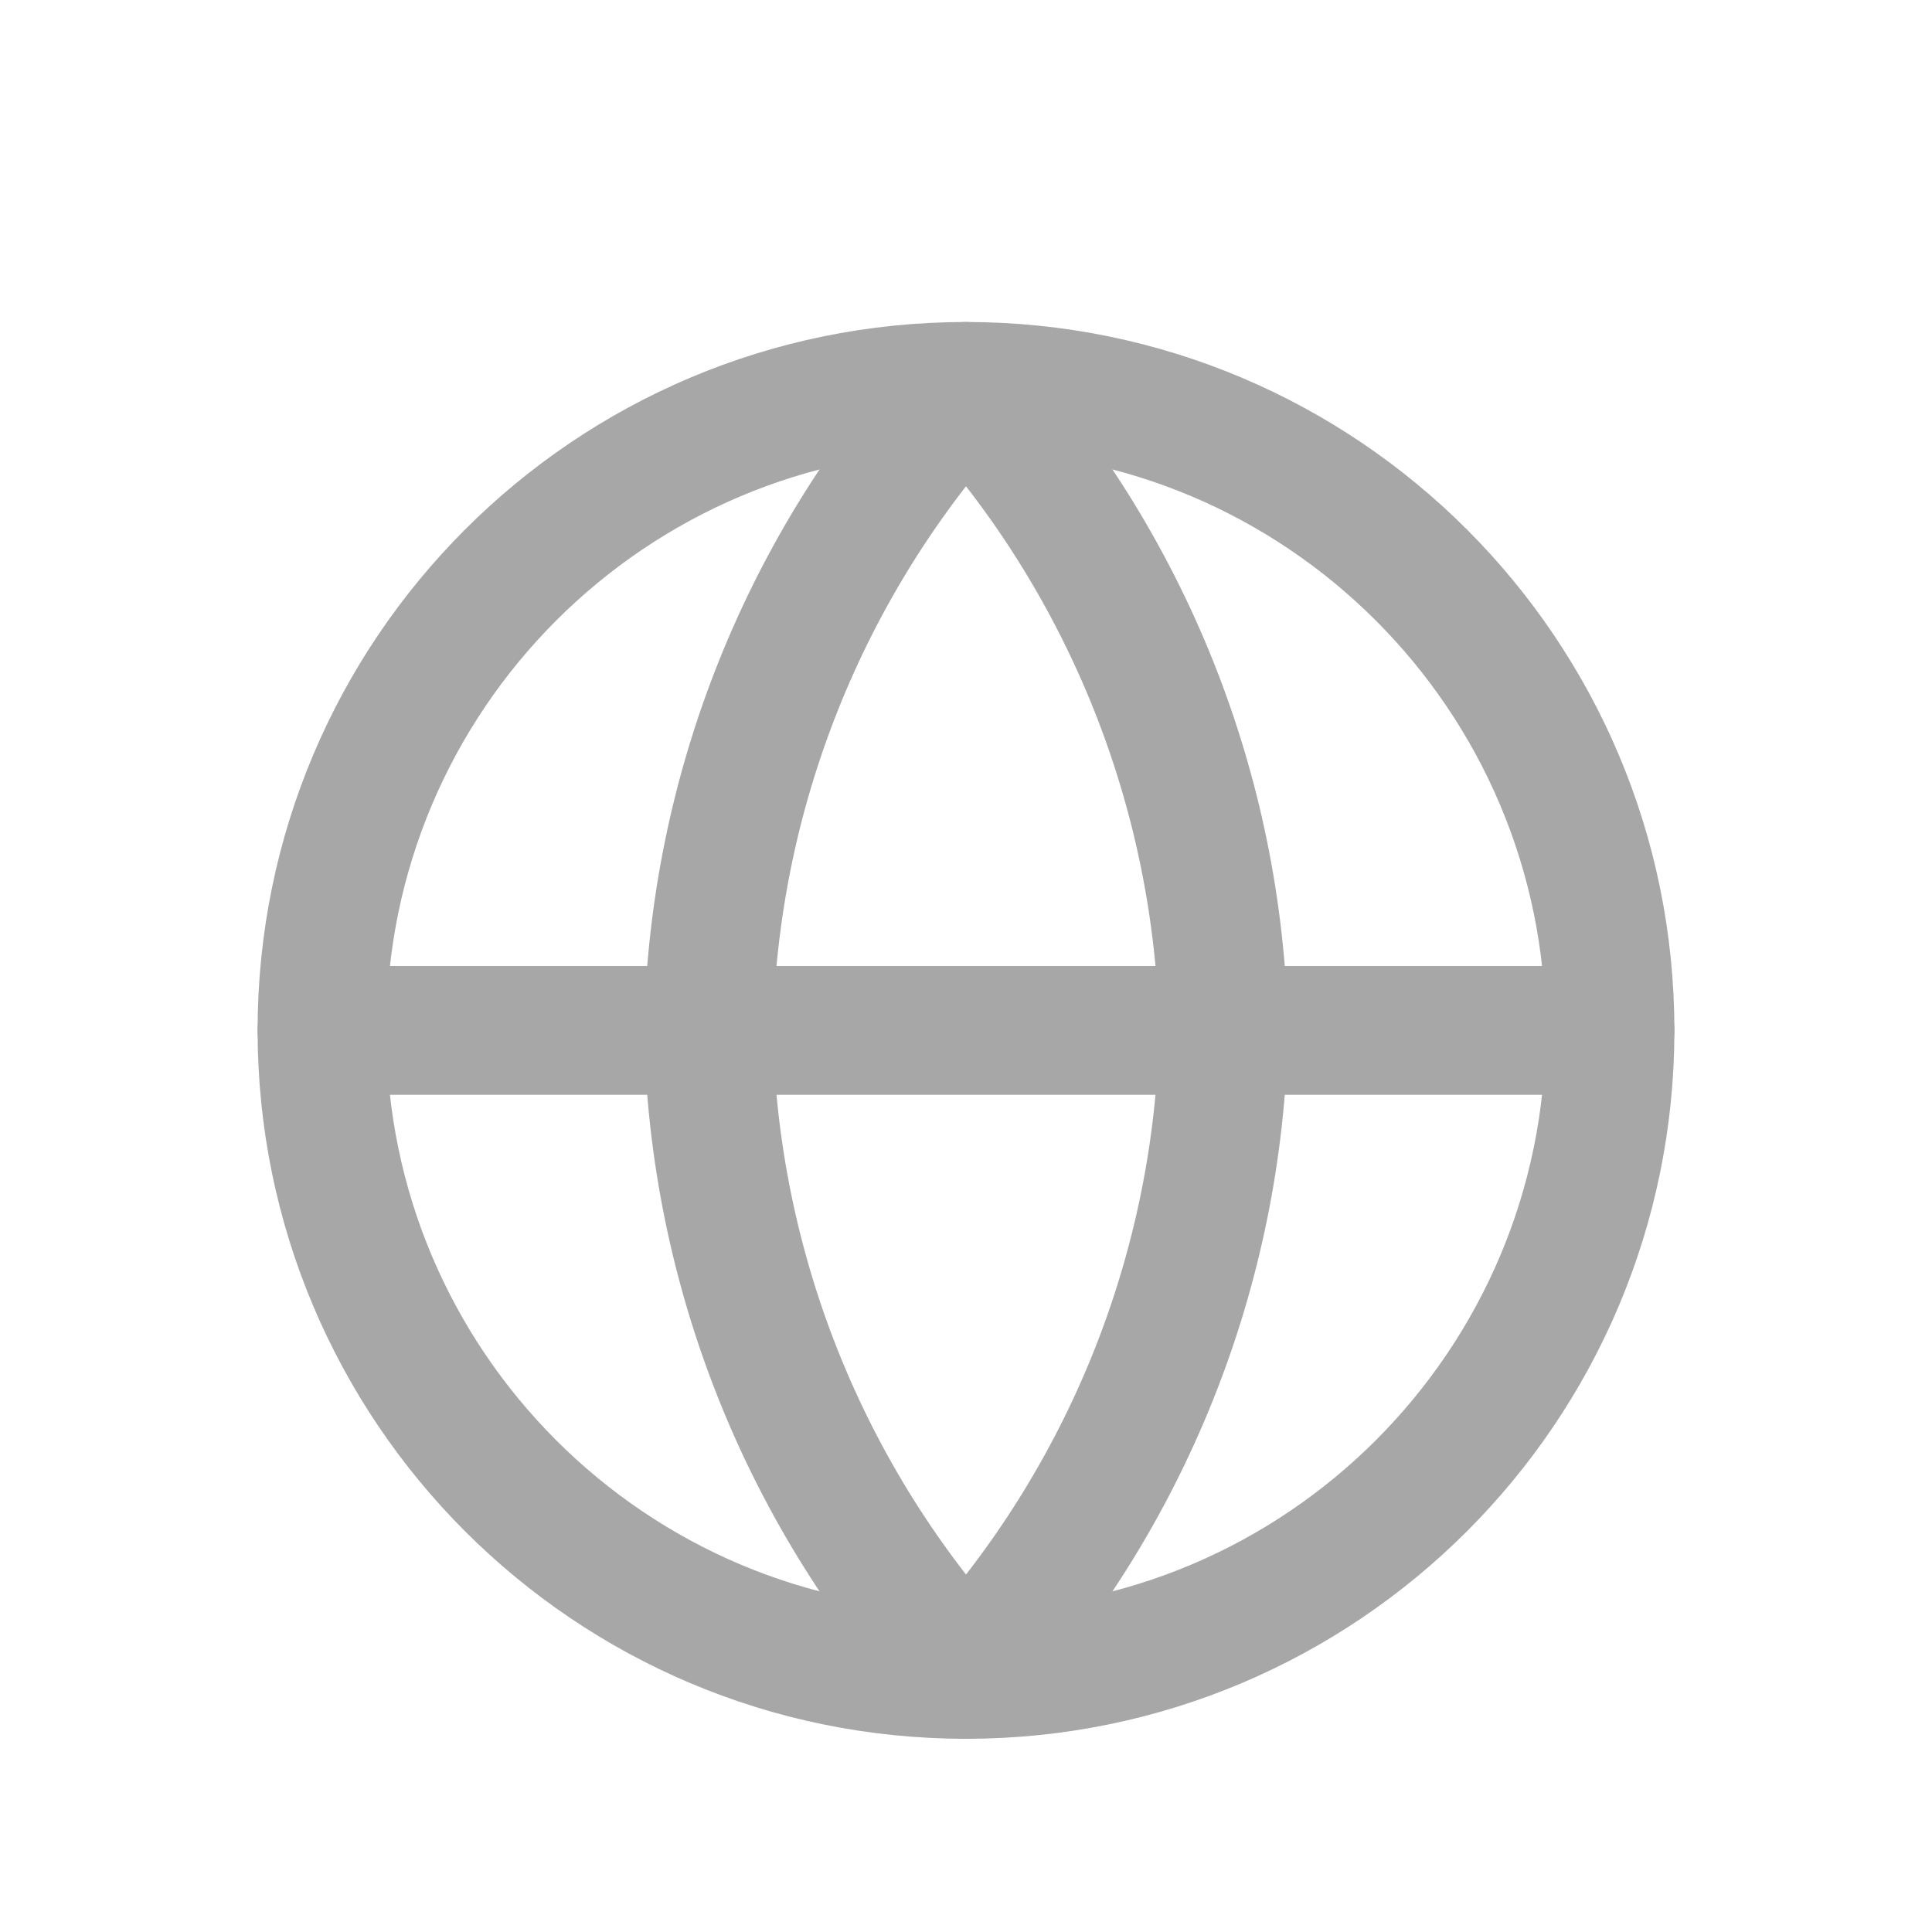 <svg width="30" height="30" viewBox="0 0 30 30" fill="none" xmlns="http://www.w3.org/2000/svg">
<g clip-path="url(#clip0_4_410)">
<path d="M15 26C20.523 26 25 21.523 25 16C25 10.477 20.523 6 15 6C9.477 6 5 10.477 5 16C5 21.523 9.477 26 15 26Z" stroke="#A7A7A7" stroke-width="2" stroke-linecap="round" stroke-linejoin="round"/>
<path d="M5 16H25" stroke="#A7A7A7" stroke-width="2" stroke-linecap="round" stroke-linejoin="round"/>
<path d="M15 6C17.501 8.738 18.923 12.292 19 16C18.923 19.708 17.501 23.262 15 26C12.499 23.262 11.077 19.708 11 16C11.077 12.292 12.499 8.738 15 6Z" stroke="#A7A7A7" stroke-width="2" stroke-linecap="round" stroke-linejoin="round"/>
</g>
<defs>
<clipPath id="clip0_4_410">
<rect width="24" height="24" fill="white" transform="translate(3 3)"/>
</clipPath>
</defs>
</svg>
